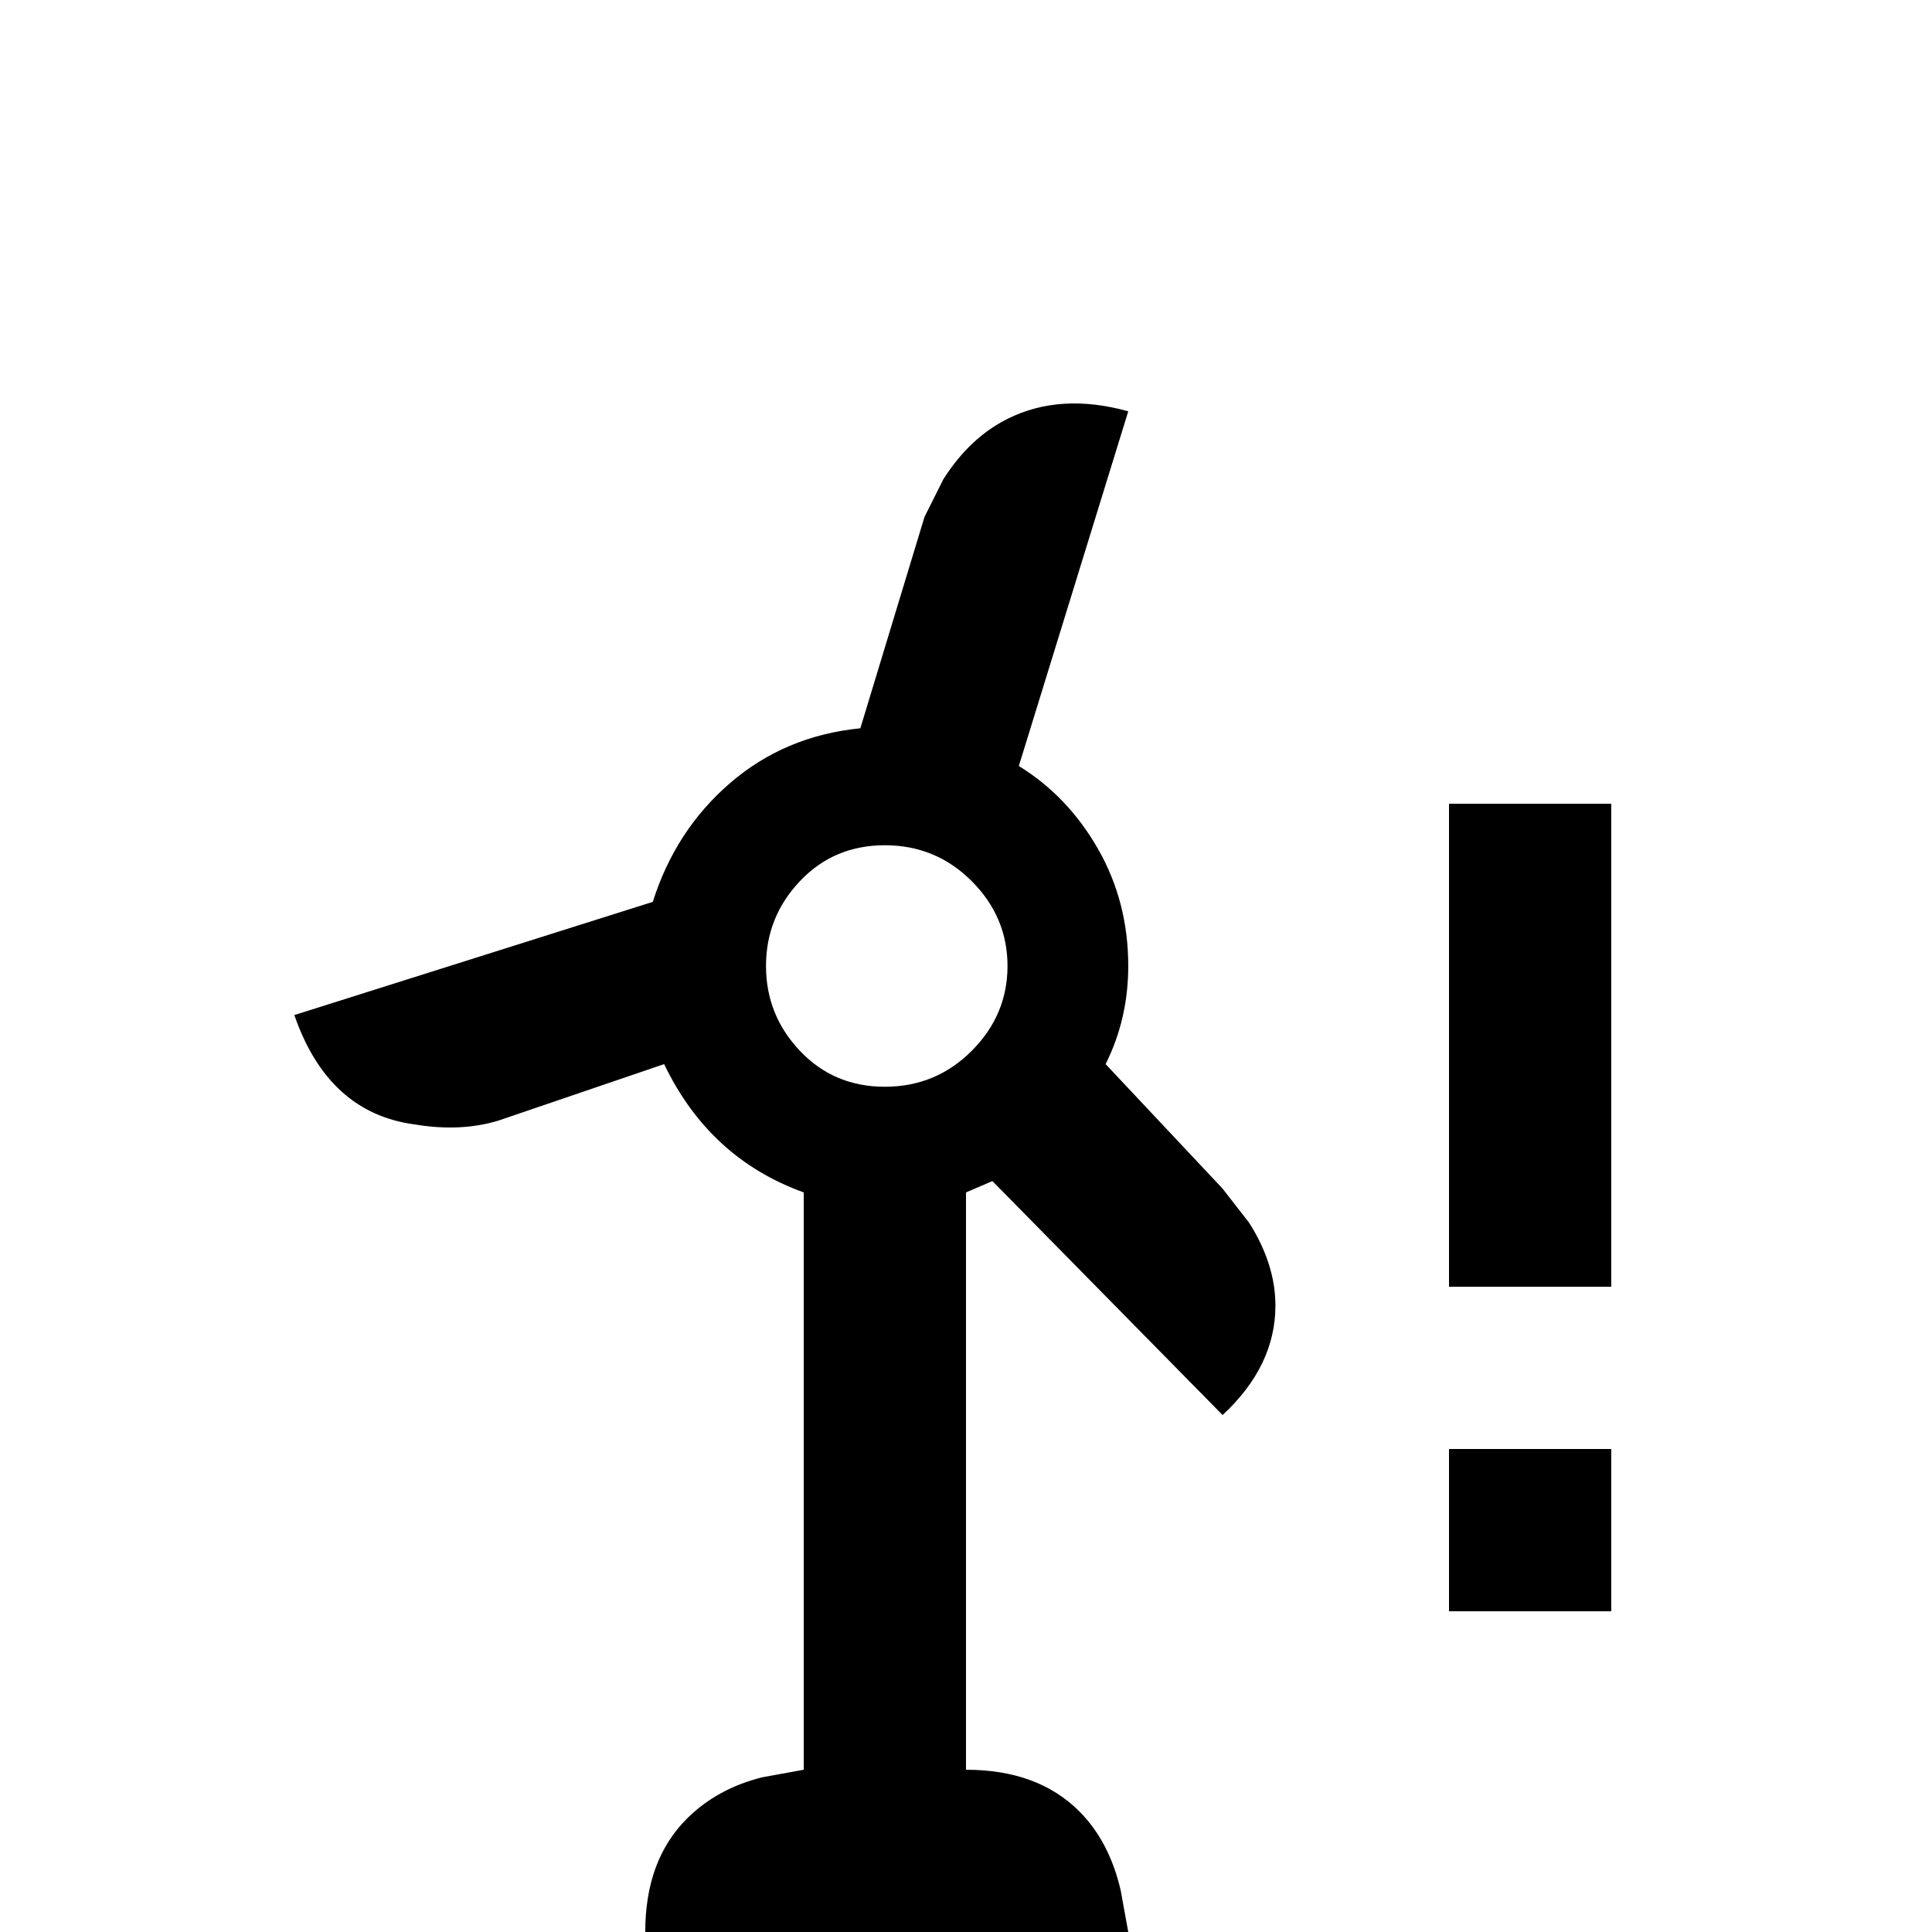 <svg xmlns="http://www.w3.org/2000/svg" viewBox="0 -512 512 512">
	<path fill="#000000" d="M263 -199L324 -137Q338 -150 338 -166Q338 -177 331 -188L324 -197L293 -230Q299 -242 299 -256Q299 -273 291 -287Q283 -301 270 -309L299 -403Q281 -408 267 -401Q257 -396 250 -385L245 -375L228 -319Q208 -317 193.5 -304.5Q179 -292 173 -273L78 -243Q87 -217 110 -214Q122 -212 132 -215L176 -230Q188 -205 213 -196V-43L202 -41Q190 -38 182 -30Q171 -19 171 0V21H299V0L297 -11Q294 -24 286 -32Q275 -43 256 -43V-196ZM203 -256Q203 -269 212 -278.5Q221 -288 234.5 -288Q248 -288 257.5 -278.5Q267 -269 267 -256Q267 -243 257.5 -233.5Q248 -224 234.5 -224Q221 -224 212 -233.5Q203 -243 203 -256ZM384 -192V-299H427V-171H384ZM384 -85V-128H427V-85Z"/>
</svg>